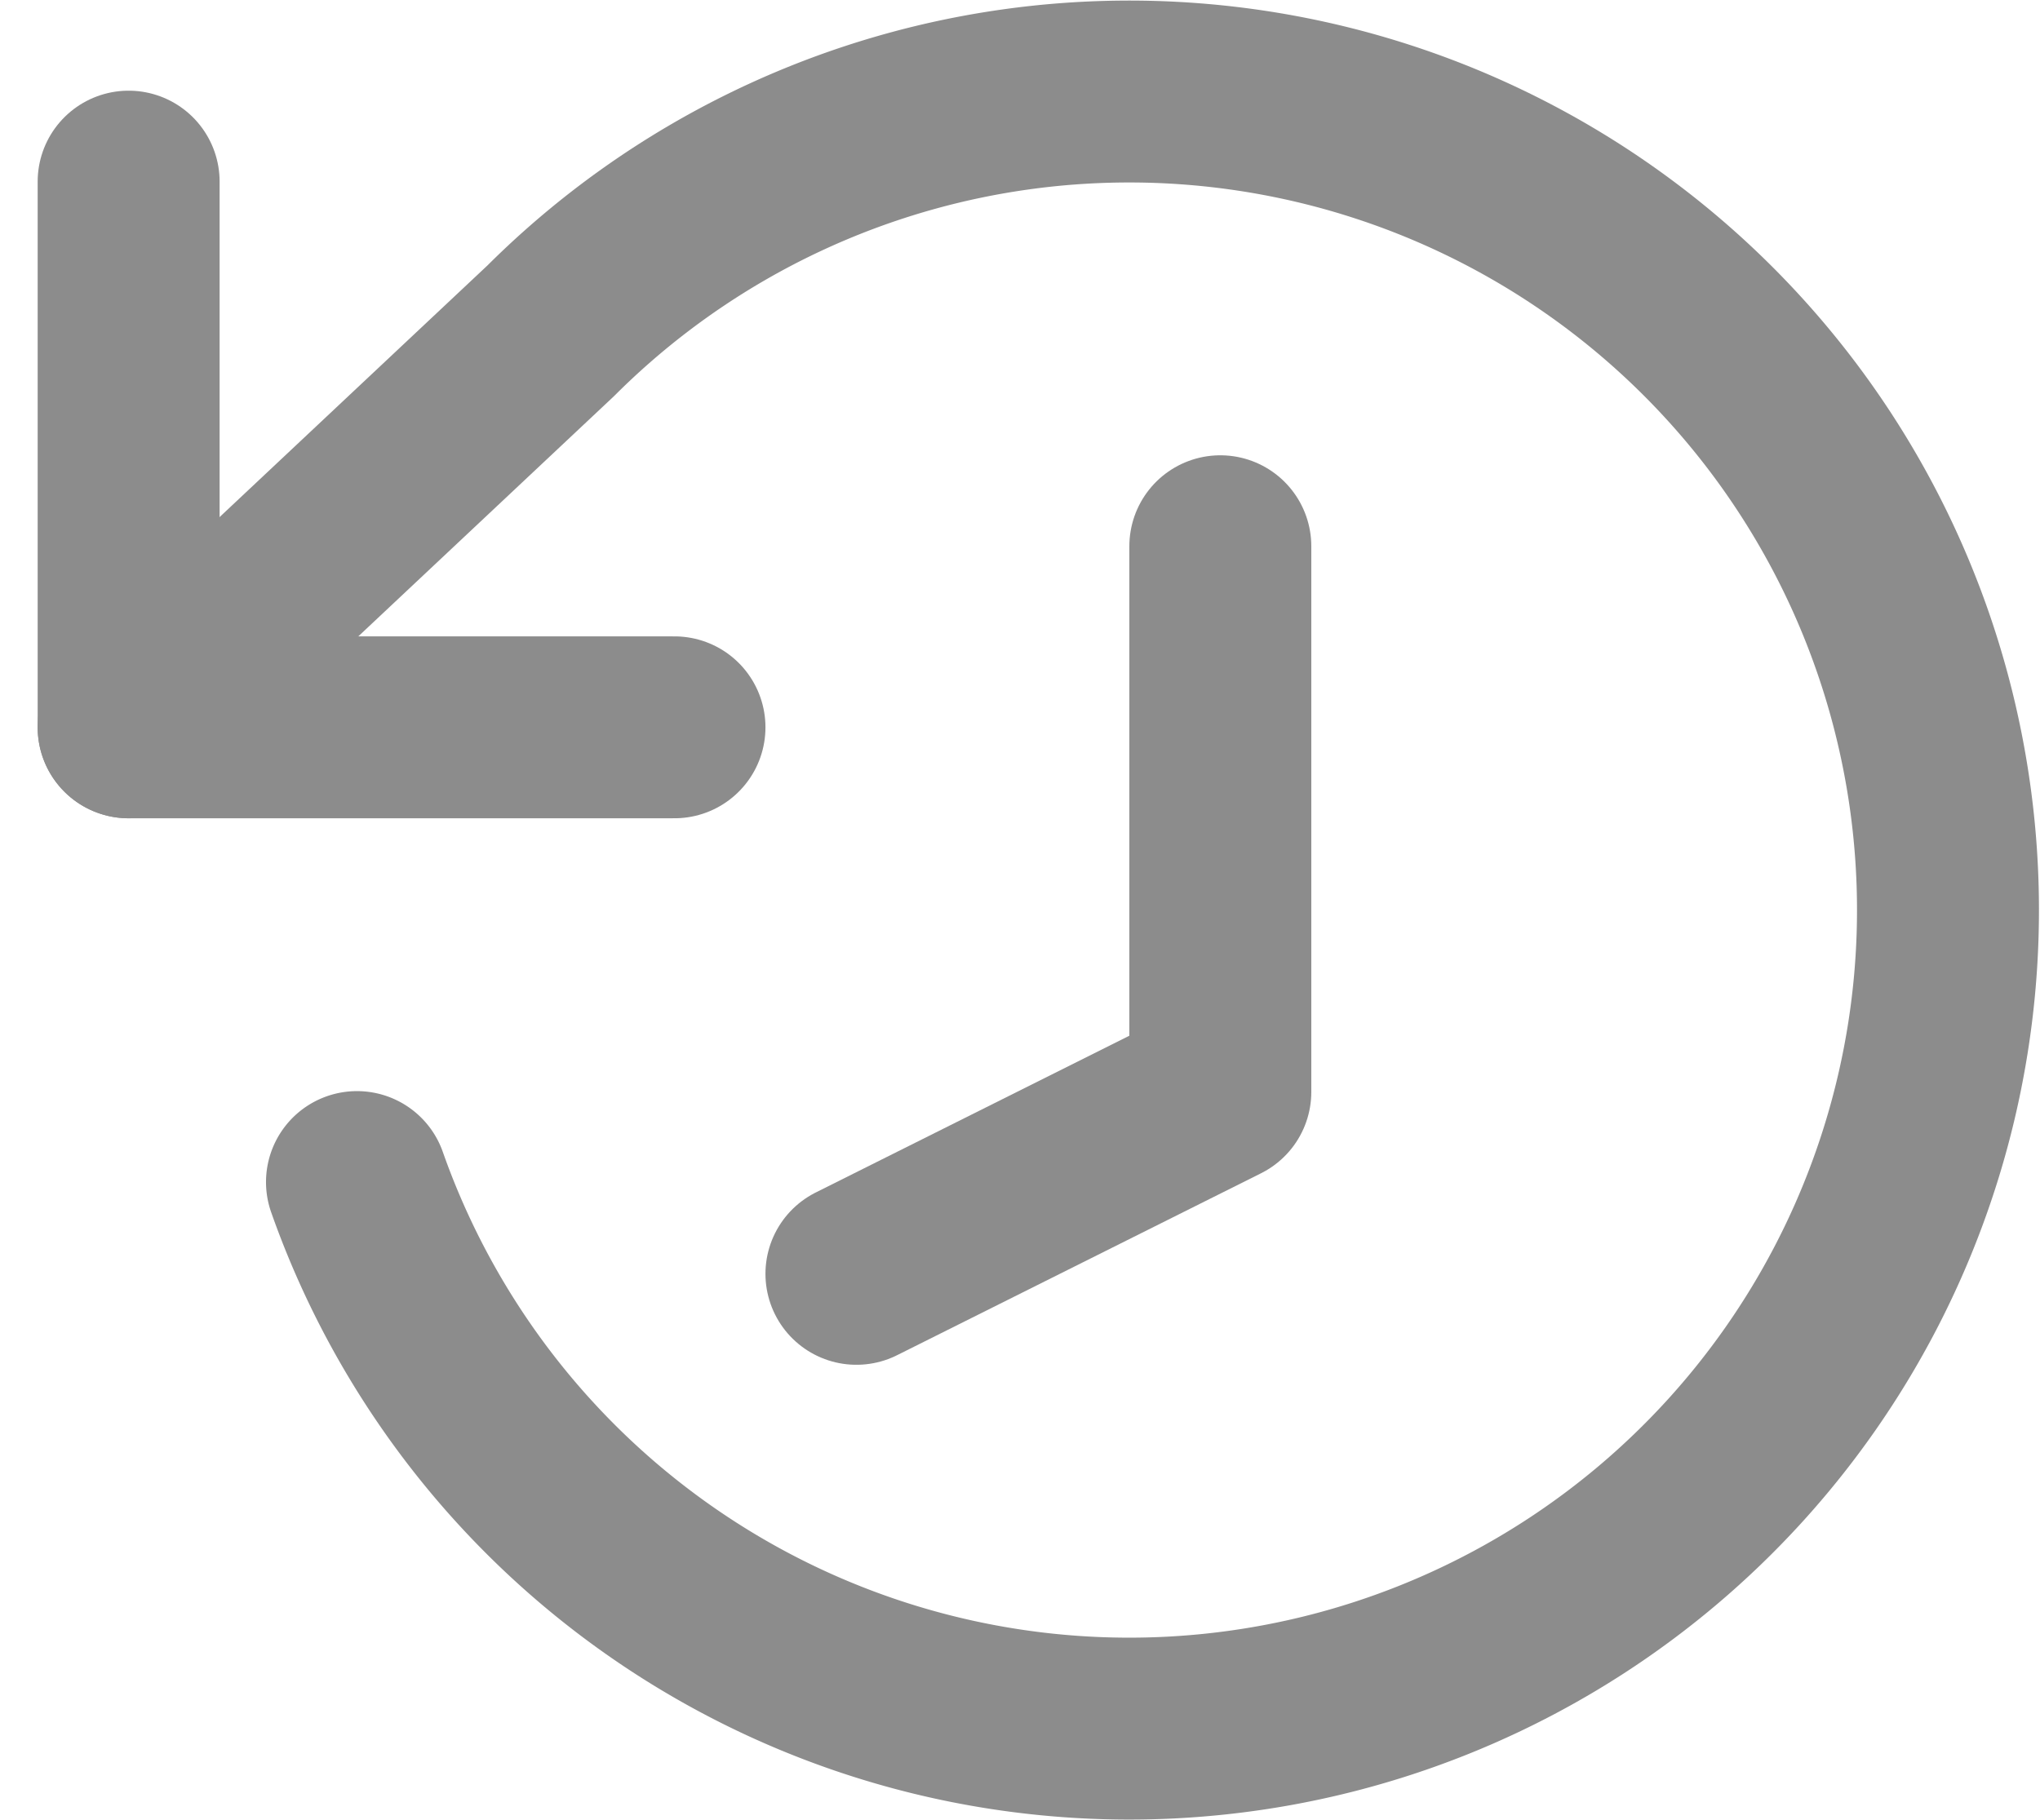 <svg xmlns="http://www.w3.org/2000/svg" width="22.424" height="20.008" viewBox="0 0 22.424 20.008">
  <g id="Group_12" data-name="Group 12" transform="translate(617.414 -843.994)">
    <g id="rotate-ccw" transform="translate(-617 841.991)">
      <path id="Path_19" data-name="Path 19" d="M1,4v6H7" fill="none" stroke="#8c8c8c" stroke-linecap="round" stroke-linejoin="round" stroke-width="2"/>
      <path id="Path_20" data-name="Path 20" d="M3.51,15A9,9,0,1,0,5.64,5.64L1,10" fill="none" stroke="#8c8c8c" stroke-linecap="round" stroke-linejoin="round" stroke-width="2"/>
    </g>
    <path id="Path_22" data-name="Path 22" d="M16,6v6l-4,2" transform="translate(-620 844)" fill="none" stroke="#8c8c8c" stroke-linecap="round" stroke-linejoin="round" stroke-width="2"/>
  </g>
</svg>
